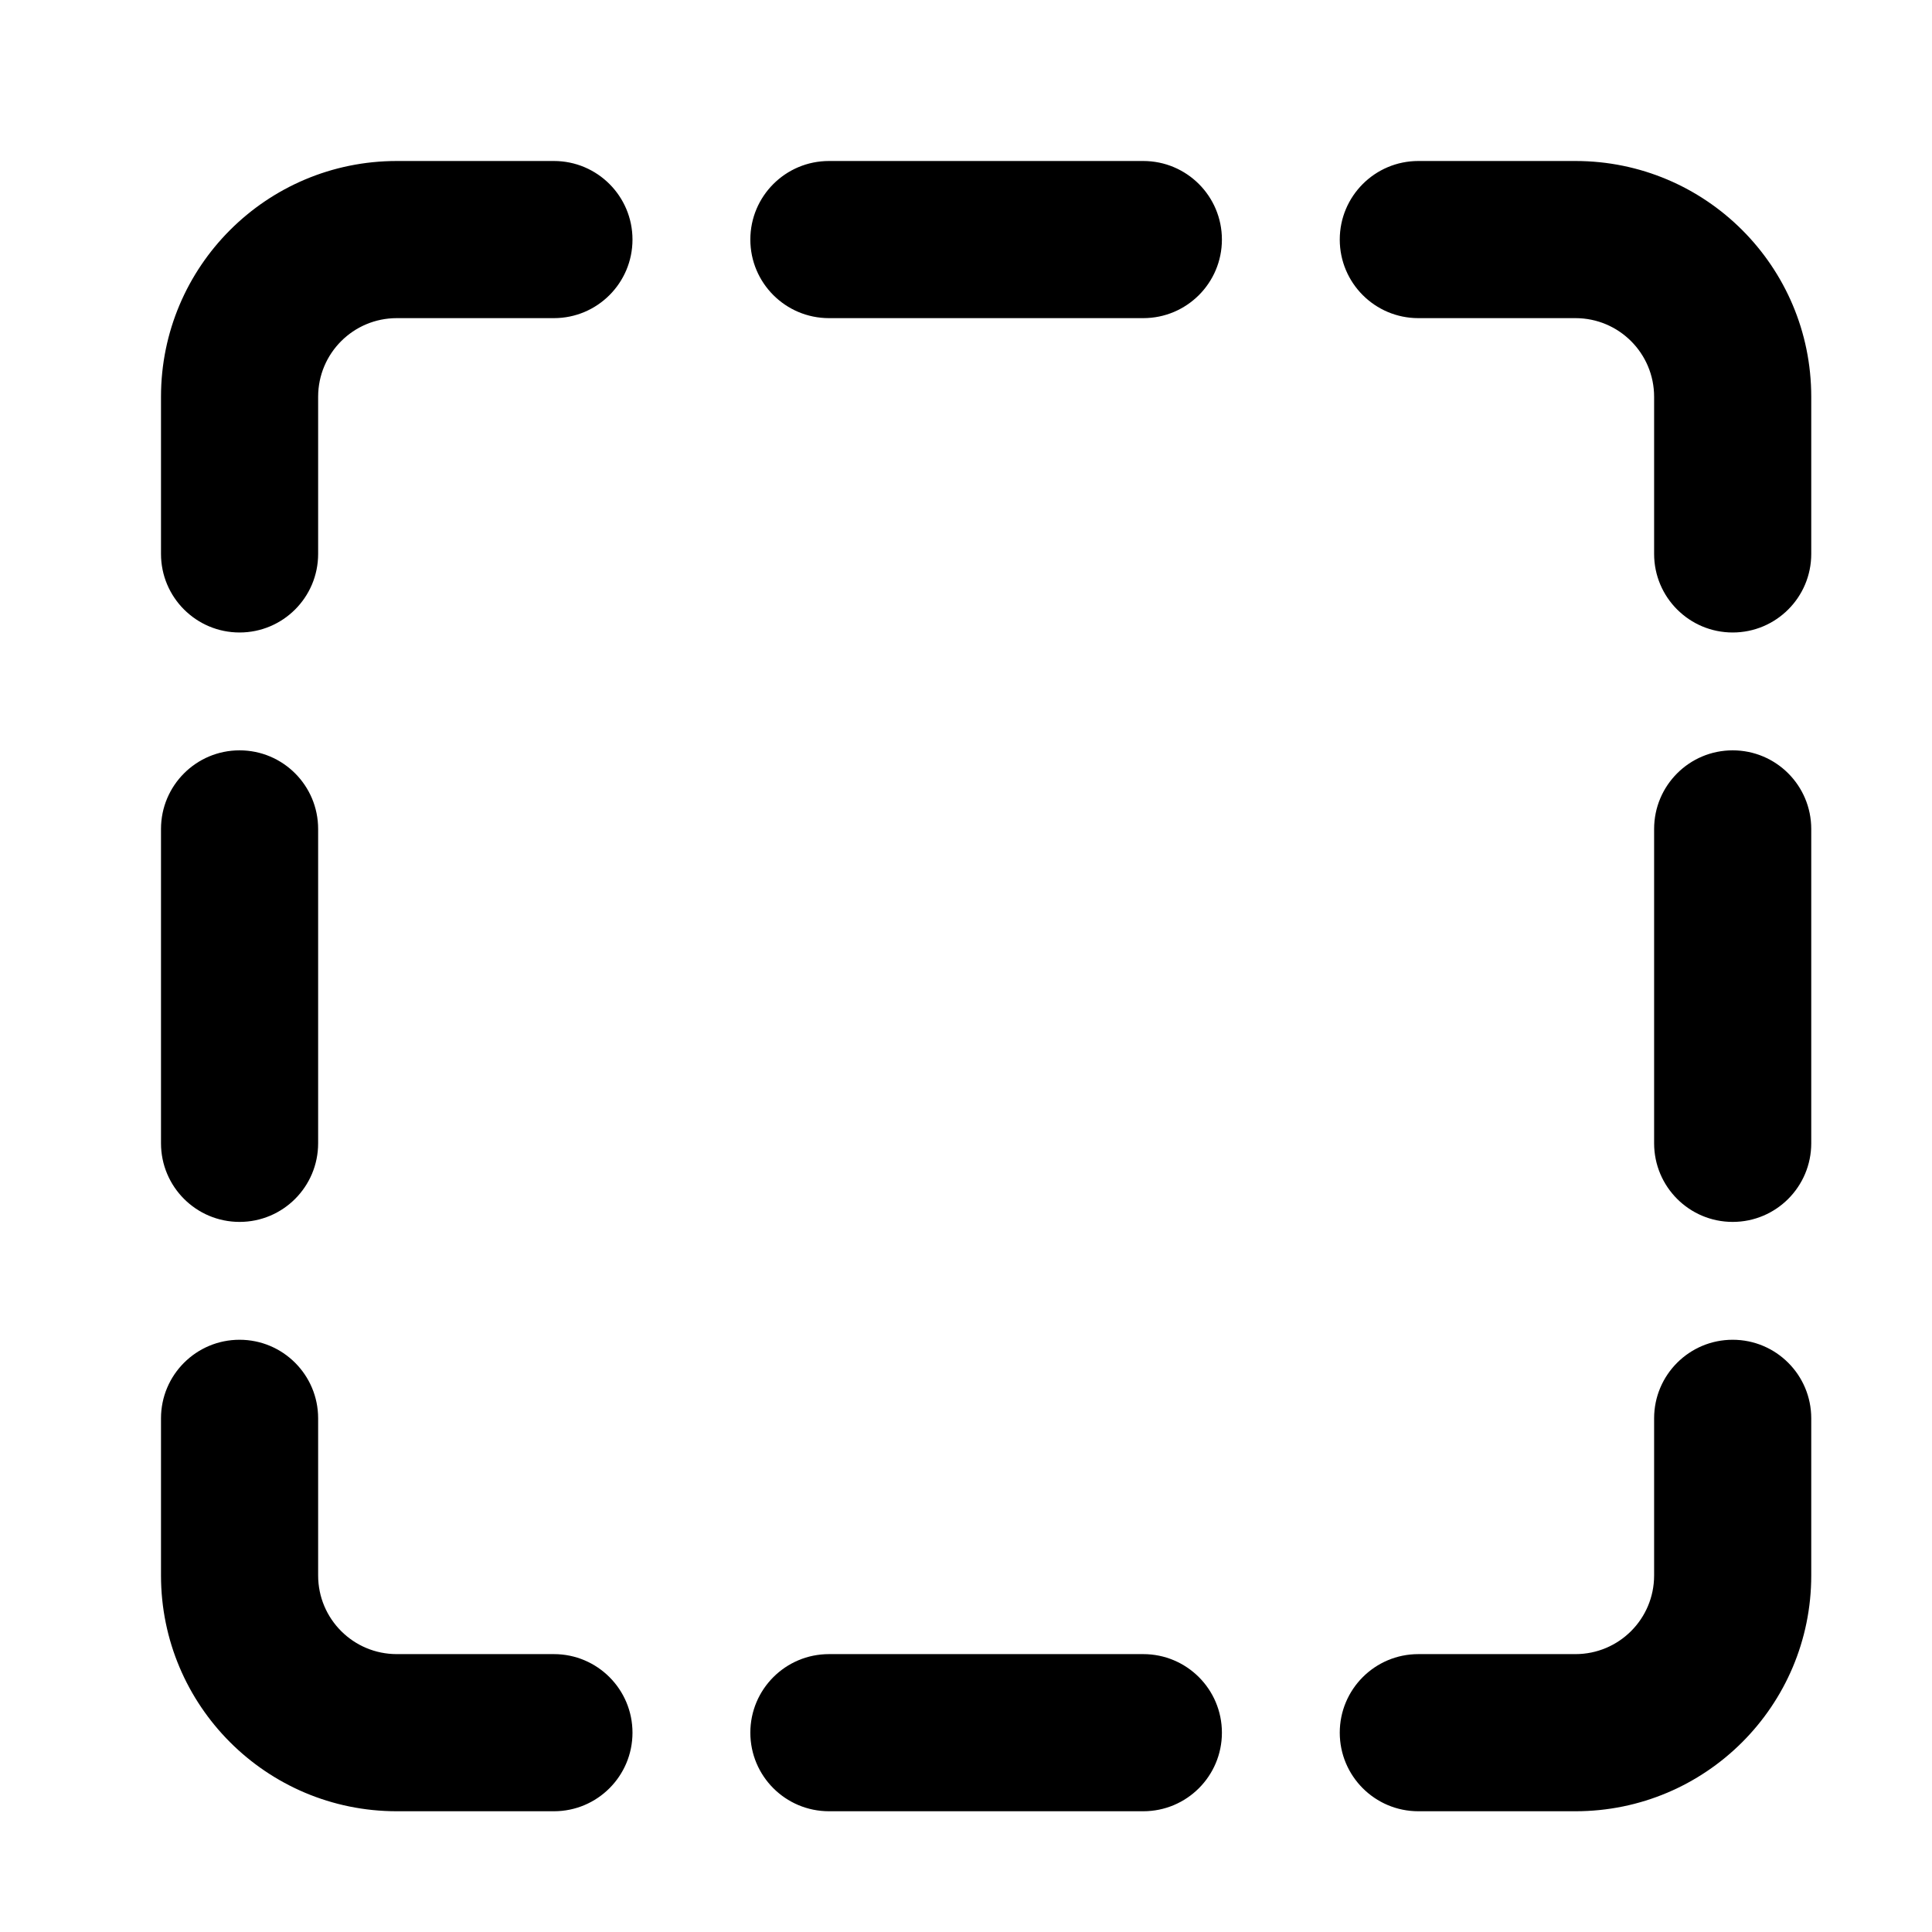<svg width="24" height="24" viewBox="0 0 24 24" xmlns="http://www.w3.org/2000/svg">
    <path fill-rule="evenodd" clip-rule="evenodd" d="M4.929 2C3.311 2 2 3.311 2 4.929V6.881C2 7.42 2.437 7.857 2.976 7.857C3.515 7.857 3.952 7.42 3.952 6.881V4.929C3.952 4.389 4.389 3.952 4.929 3.952H6.881C7.42 3.952 7.857 3.515 7.857 2.976C7.857 2.437 7.42 2 6.881 2H4.929ZM17.619 2C17.08 2 16.643 2.437 16.643 2.976C16.643 3.515 17.08 3.952 17.619 3.952H19.571C20.111 3.952 20.548 4.389 20.548 4.929V6.881C20.548 7.42 20.985 7.857 21.524 7.857C22.063 7.857 22.5 7.42 22.5 6.881V4.929C22.5 3.311 21.189 2 19.571 2H17.619ZM3.952 17.619C3.952 17.08 3.515 16.643 2.976 16.643C2.437 16.643 2 17.08 2 17.619V19.571C2 21.189 3.311 22.5 4.929 22.5H6.881C7.42 22.5 7.857 22.063 7.857 21.524C7.857 20.985 7.42 20.548 6.881 20.548H4.929C4.389 20.548 3.952 20.111 3.952 19.571V17.619ZM22.5 17.619C22.5 17.08 22.063 16.643 21.524 16.643C20.985 16.643 20.548 17.08 20.548 17.619V19.571C20.548 20.111 20.111 20.548 19.571 20.548H17.619C17.08 20.548 16.643 20.985 16.643 21.524C16.643 22.063 17.08 22.5 17.619 22.5H19.571C21.189 22.5 22.5 21.189 22.5 19.571V17.619ZM10.298 2C9.758 2 9.321 2.437 9.321 2.976C9.321 3.515 9.758 3.952 10.298 3.952H14.202C14.742 3.952 15.179 3.515 15.179 2.976C15.179 2.437 14.742 2 14.202 2H10.298ZM3.952 10.298C3.952 9.758 3.515 9.321 2.976 9.321C2.437 9.321 2 9.758 2 10.298V14.202C2 14.742 2.437 15.179 2.976 15.179C3.515 15.179 3.952 14.742 3.952 14.202V10.298ZM22.5 10.298C22.5 9.758 22.063 9.321 21.524 9.321C20.985 9.321 20.548 9.758 20.548 10.298V14.202C20.548 14.742 20.985 15.179 21.524 15.179C22.063 15.179 22.5 14.742 22.5 14.202V10.298ZM10.298 20.548C9.758 20.548 9.321 20.985 9.321 21.524C9.321 22.063 9.758 22.5 10.298 22.5H14.202C14.742 22.5 15.179 22.063 15.179 21.524C15.179 20.985 14.742 20.548 14.202 20.548H10.298Z"/>
</svg>
